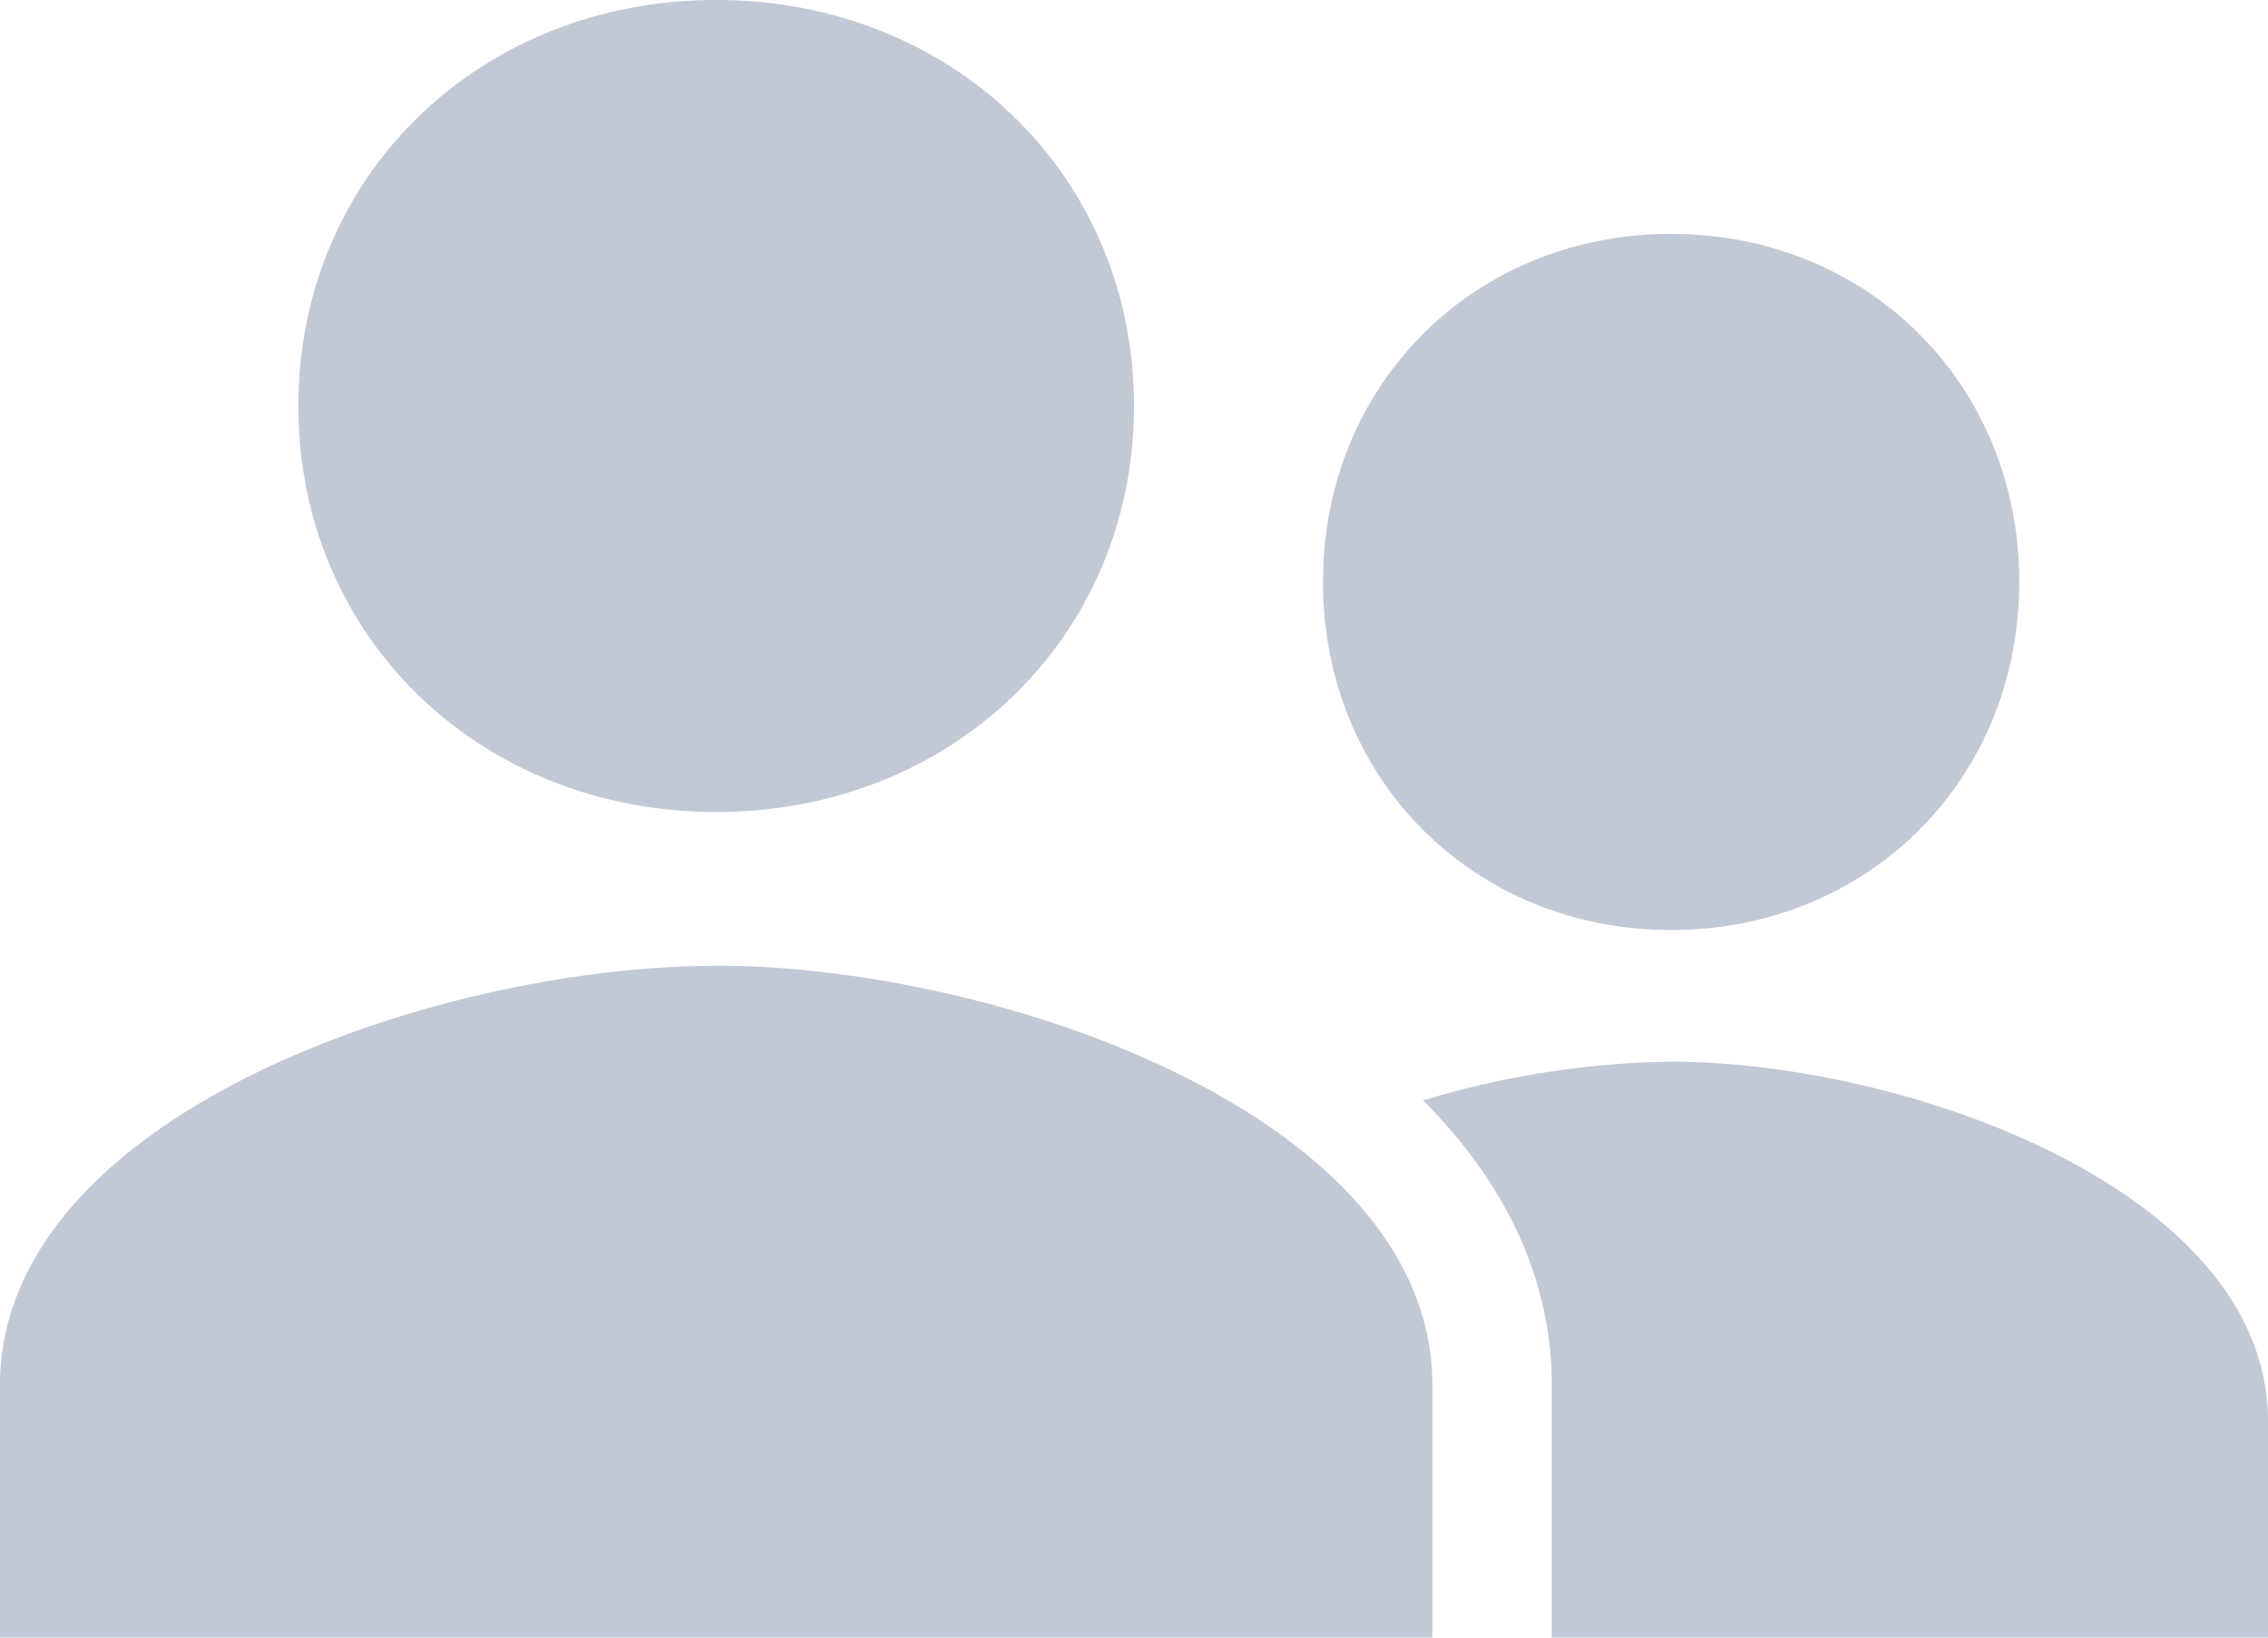 <svg xmlns="http://www.w3.org/2000/svg" width="18" height="13" viewBox="0 0 18 13">
    <g fill="none" fill-rule="evenodd">        
        <g fill="#C1C8D6">
            <path d="M12.316 13v-2.003c0-.863-.387-1.627-1.022-2.261a7.102 7.102 0 0 1 1.97-.308c1.841 0 4.736 1.013 4.736 2.855V13h-5.684zm.947-5.617c-1.566 0-2.763-1.198-2.763-2.763 0-1.566 1.197-2.763 2.763-2.763 1.566 0 2.763 1.197 2.763 2.763 0 1.565-1.197 2.763-2.763 2.763zM5.684 6.446c-1.879 0-3.316-1.396-3.316-3.223C2.368 1.397 3.805 0 5.684 0 7.564 0 9 1.397 9 3.223 9 5.05 7.563 6.446 5.684 6.446zm0 1.22c2.21 0 5.684 1.182 5.684 3.331V13H0v-2.003c0-2.149 3.474-3.33 5.684-3.33z"/>
        </g>
    </g>
</svg>
